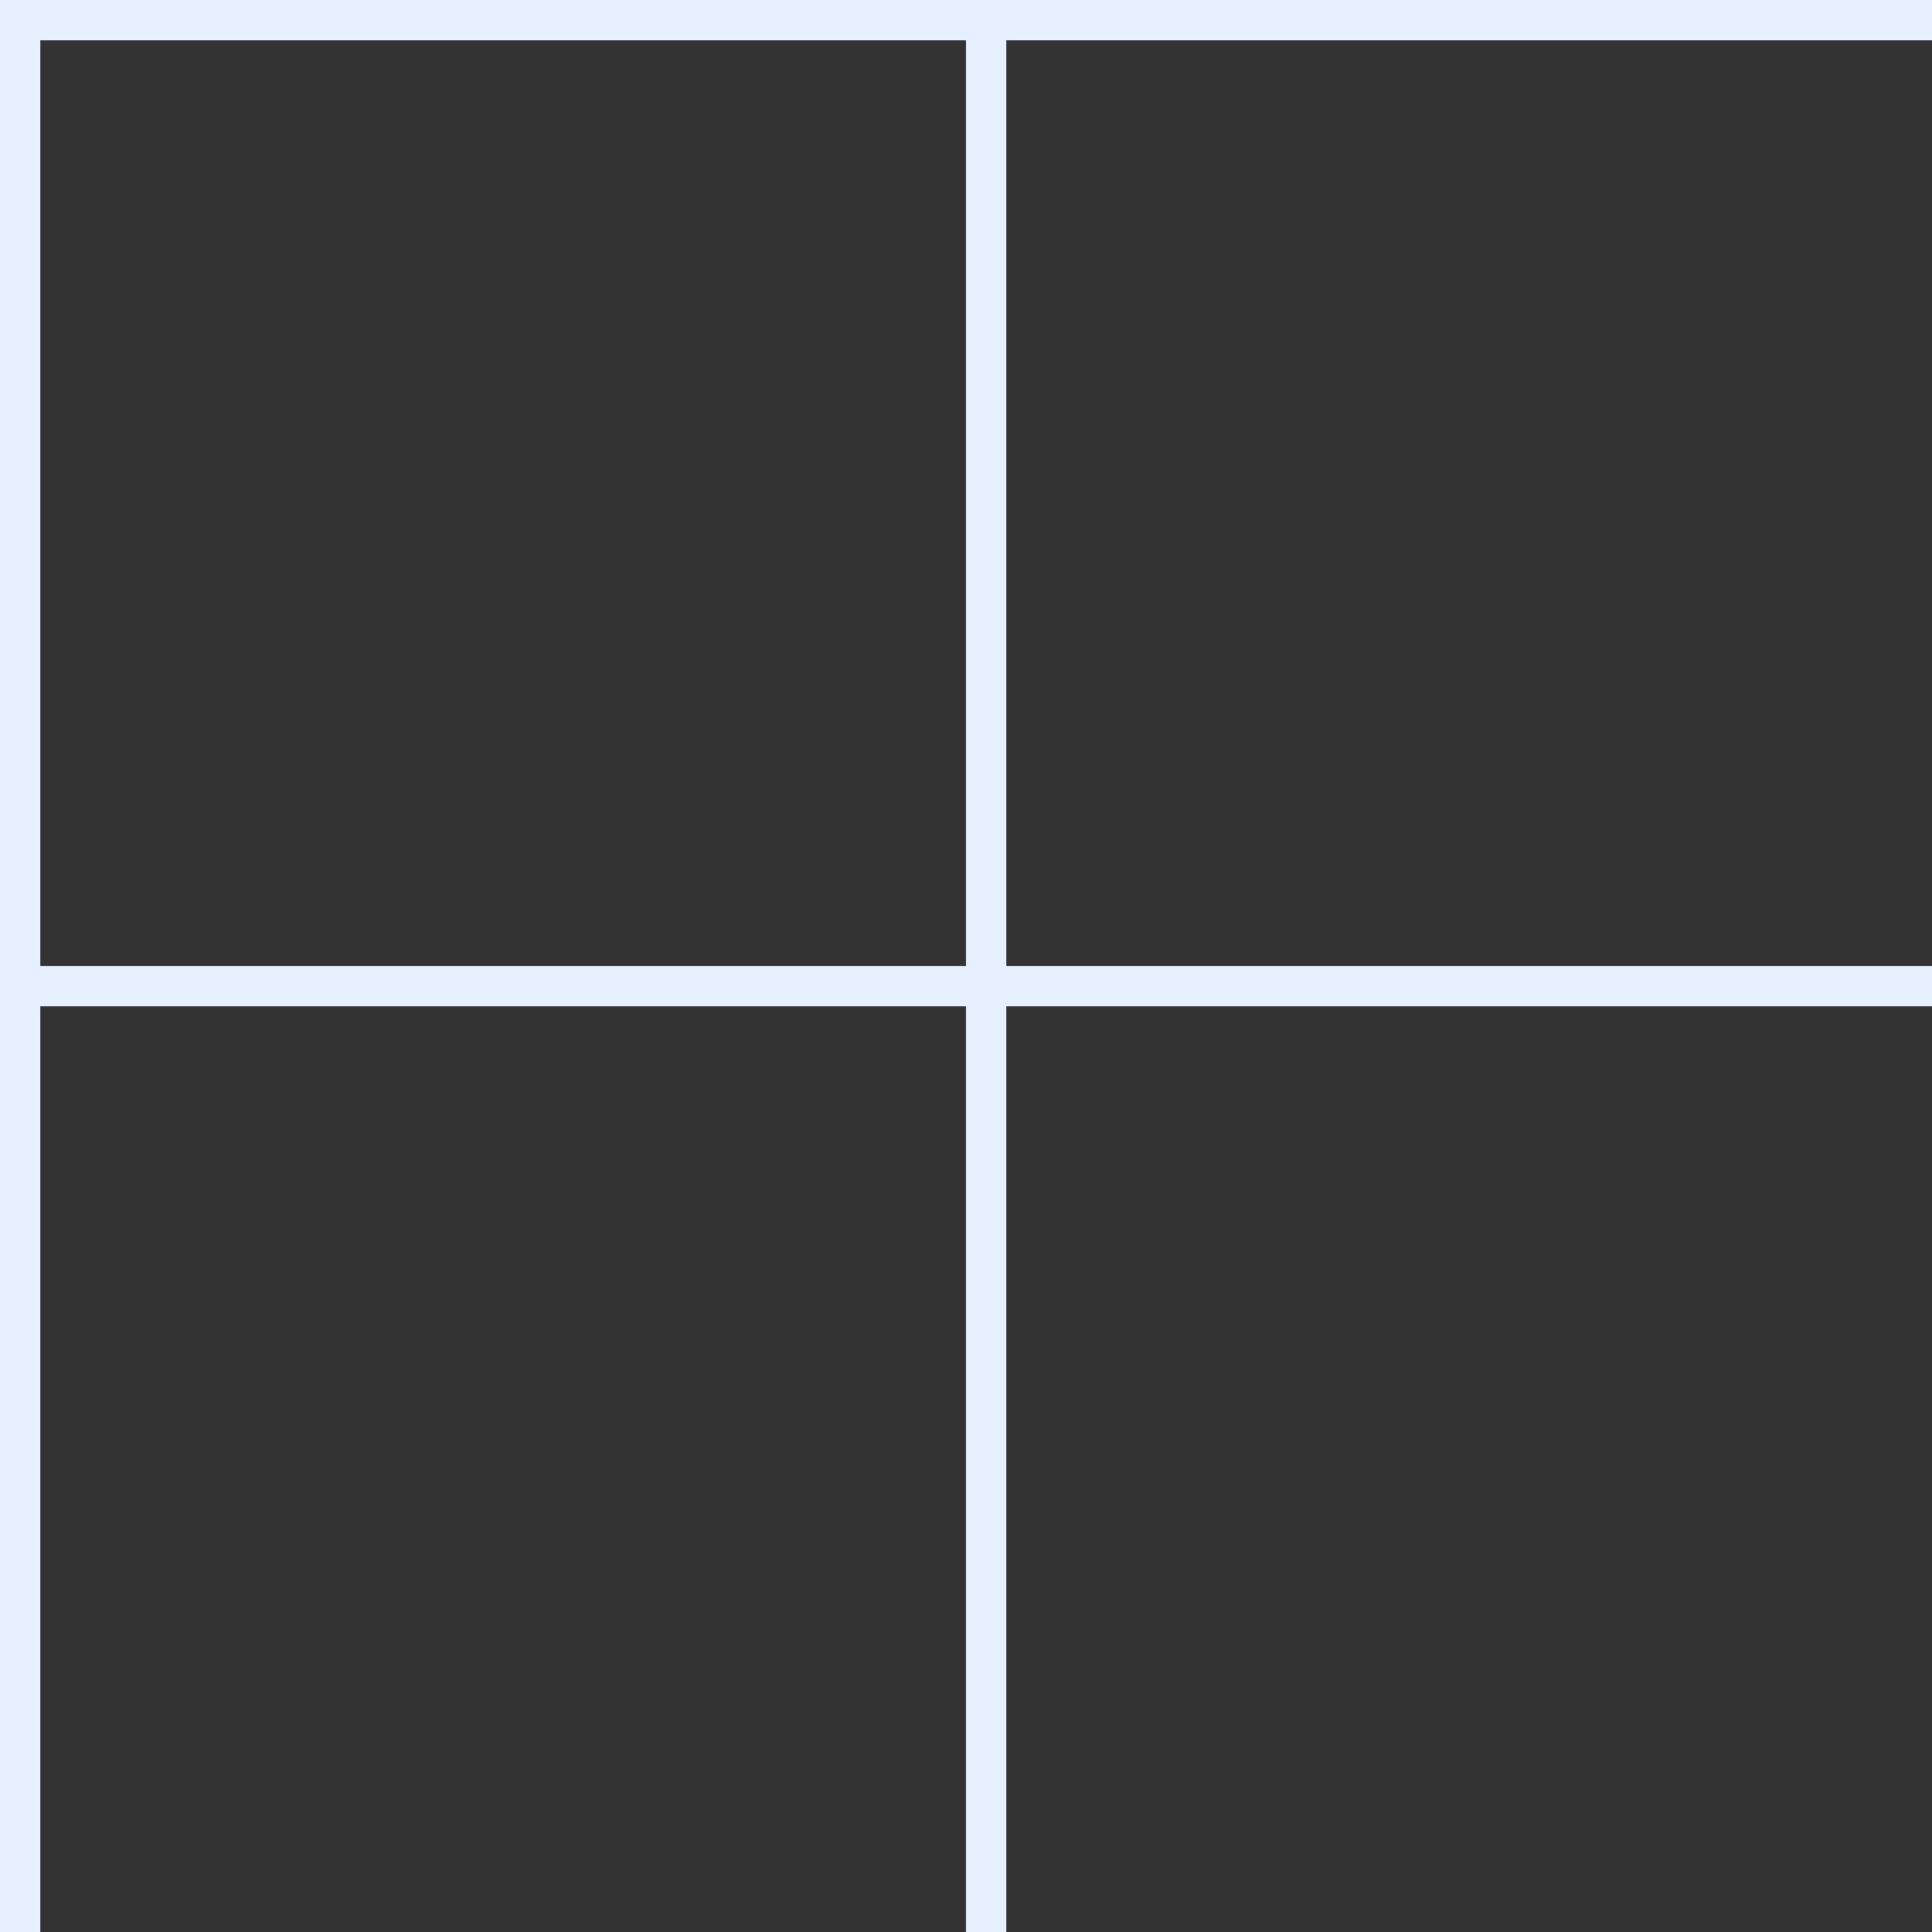<svg width="96" height="96" viewBox="0 0 96 96" fill="none" xmlns="http://www.w3.org/2000/svg">
<rect x="0" y="0" width="96" height="96" fill="#333333" stroke="none"/>
<line y1="1" x2="96" y2="1" stroke="#E6F0FF" stroke-width="2"/>
<line x1="1" y1="4.37114e-08" x2="1" y2="96" stroke="#E6F0FF" stroke-width="2"/>
<line y1="49" x2="96" y2="49" stroke="#E6F0FF" stroke-width="2"/>
<line x1="49" y1="4.37114e-08" x2="49" y2="96" stroke="#E6F0FF" stroke-width="2"/>
</svg>
